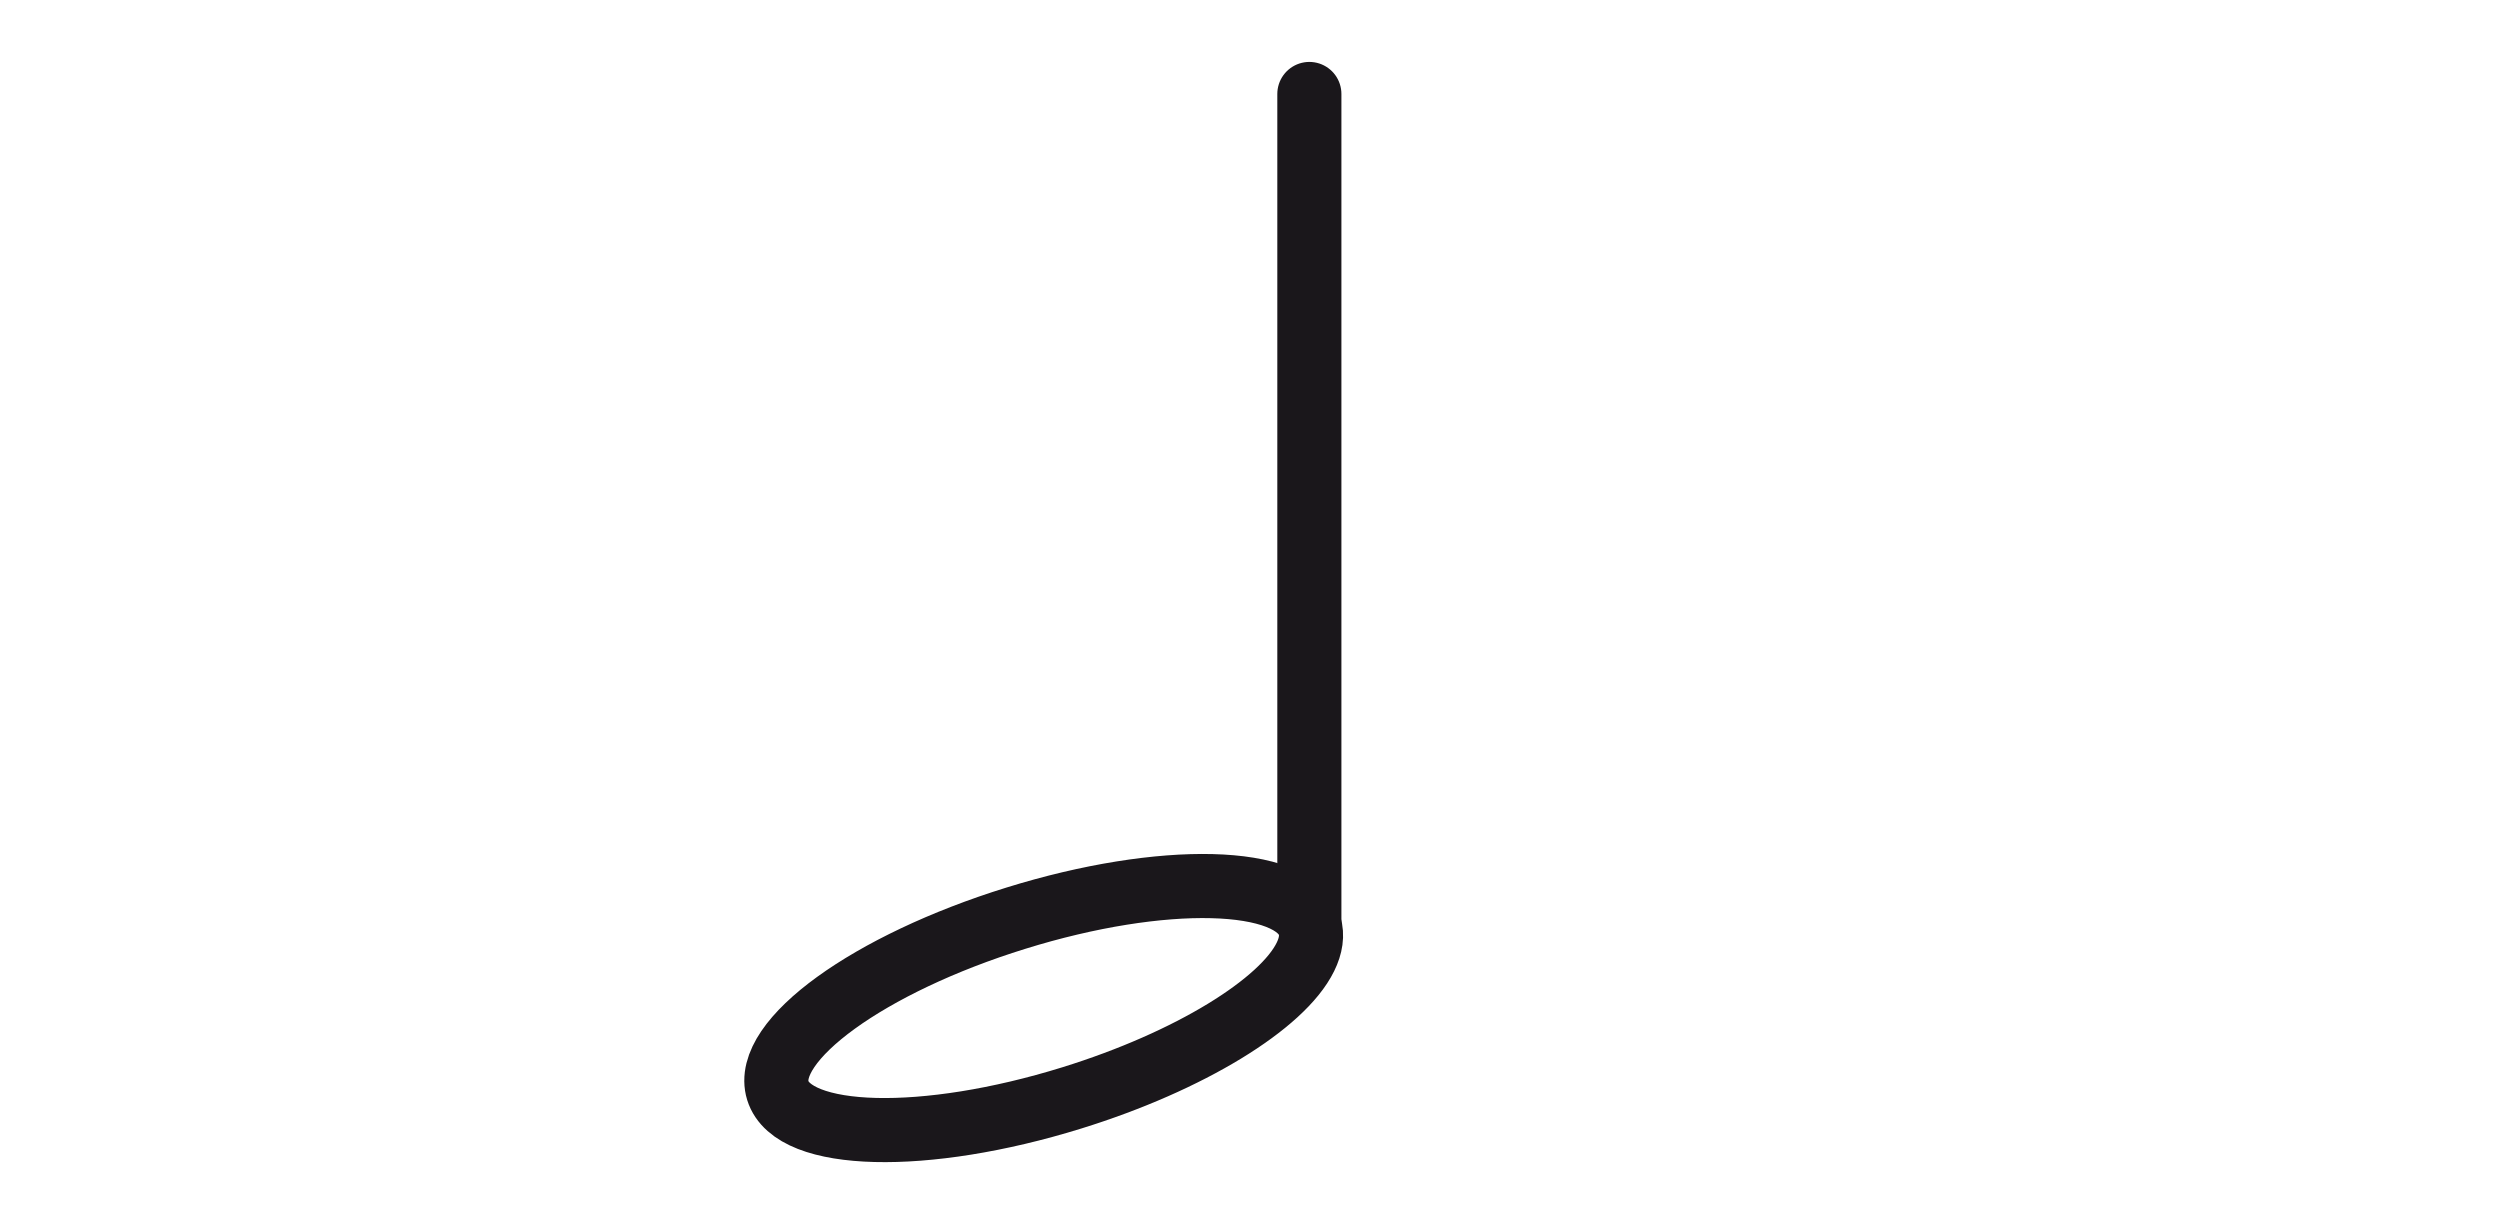 <?xml version="1.0" encoding="utf-8"?>
<!-- Generator: Adobe Illustrator 13.0.0, SVG Export Plug-In . SVG Version: 6.00 Build 14948)  -->
<!DOCTYPE svg PUBLIC "-//W3C//DTD SVG 1.1//EN" "http://www.w3.org/Graphics/SVG/1.1/DTD/svg11.dtd">
<svg version="1.1" id="Calque_1" xmlns="http://www.w3.org/2000/svg" xmlns:xlink="http://www.w3.org/1999/xlink" x="0px" y="0px"
	 width="39px" height="18.8px" viewBox="0 0 39 18.8" enable-background="new 0 0 39 18.8" xml:space="preserve">
<g id="_x32_n">
	<path fill="none" stroke="#1A171B" stroke-linecap="square" d="M20.43,14.438c0.045,0.149,0.021,0.315-0.066,0.491
		c-0.358,0.73-1.797,1.626-3.646,2.199c-2.291,0.711-4.344,0.66-4.584-0.115c-0.24-0.775,1.422-1.979,3.713-2.689
		C18.136,13.612,20.188,13.664,20.43,14.438z"/>
	<line fill="none" stroke="#1A171B" stroke-linecap="round" x1="20.426" y1="14.403" x2="20.426" y2="1.466"/>
</g>
<rect x="4.875" y="-0.663" fill="none" width="29" height="20"/>
</svg>
